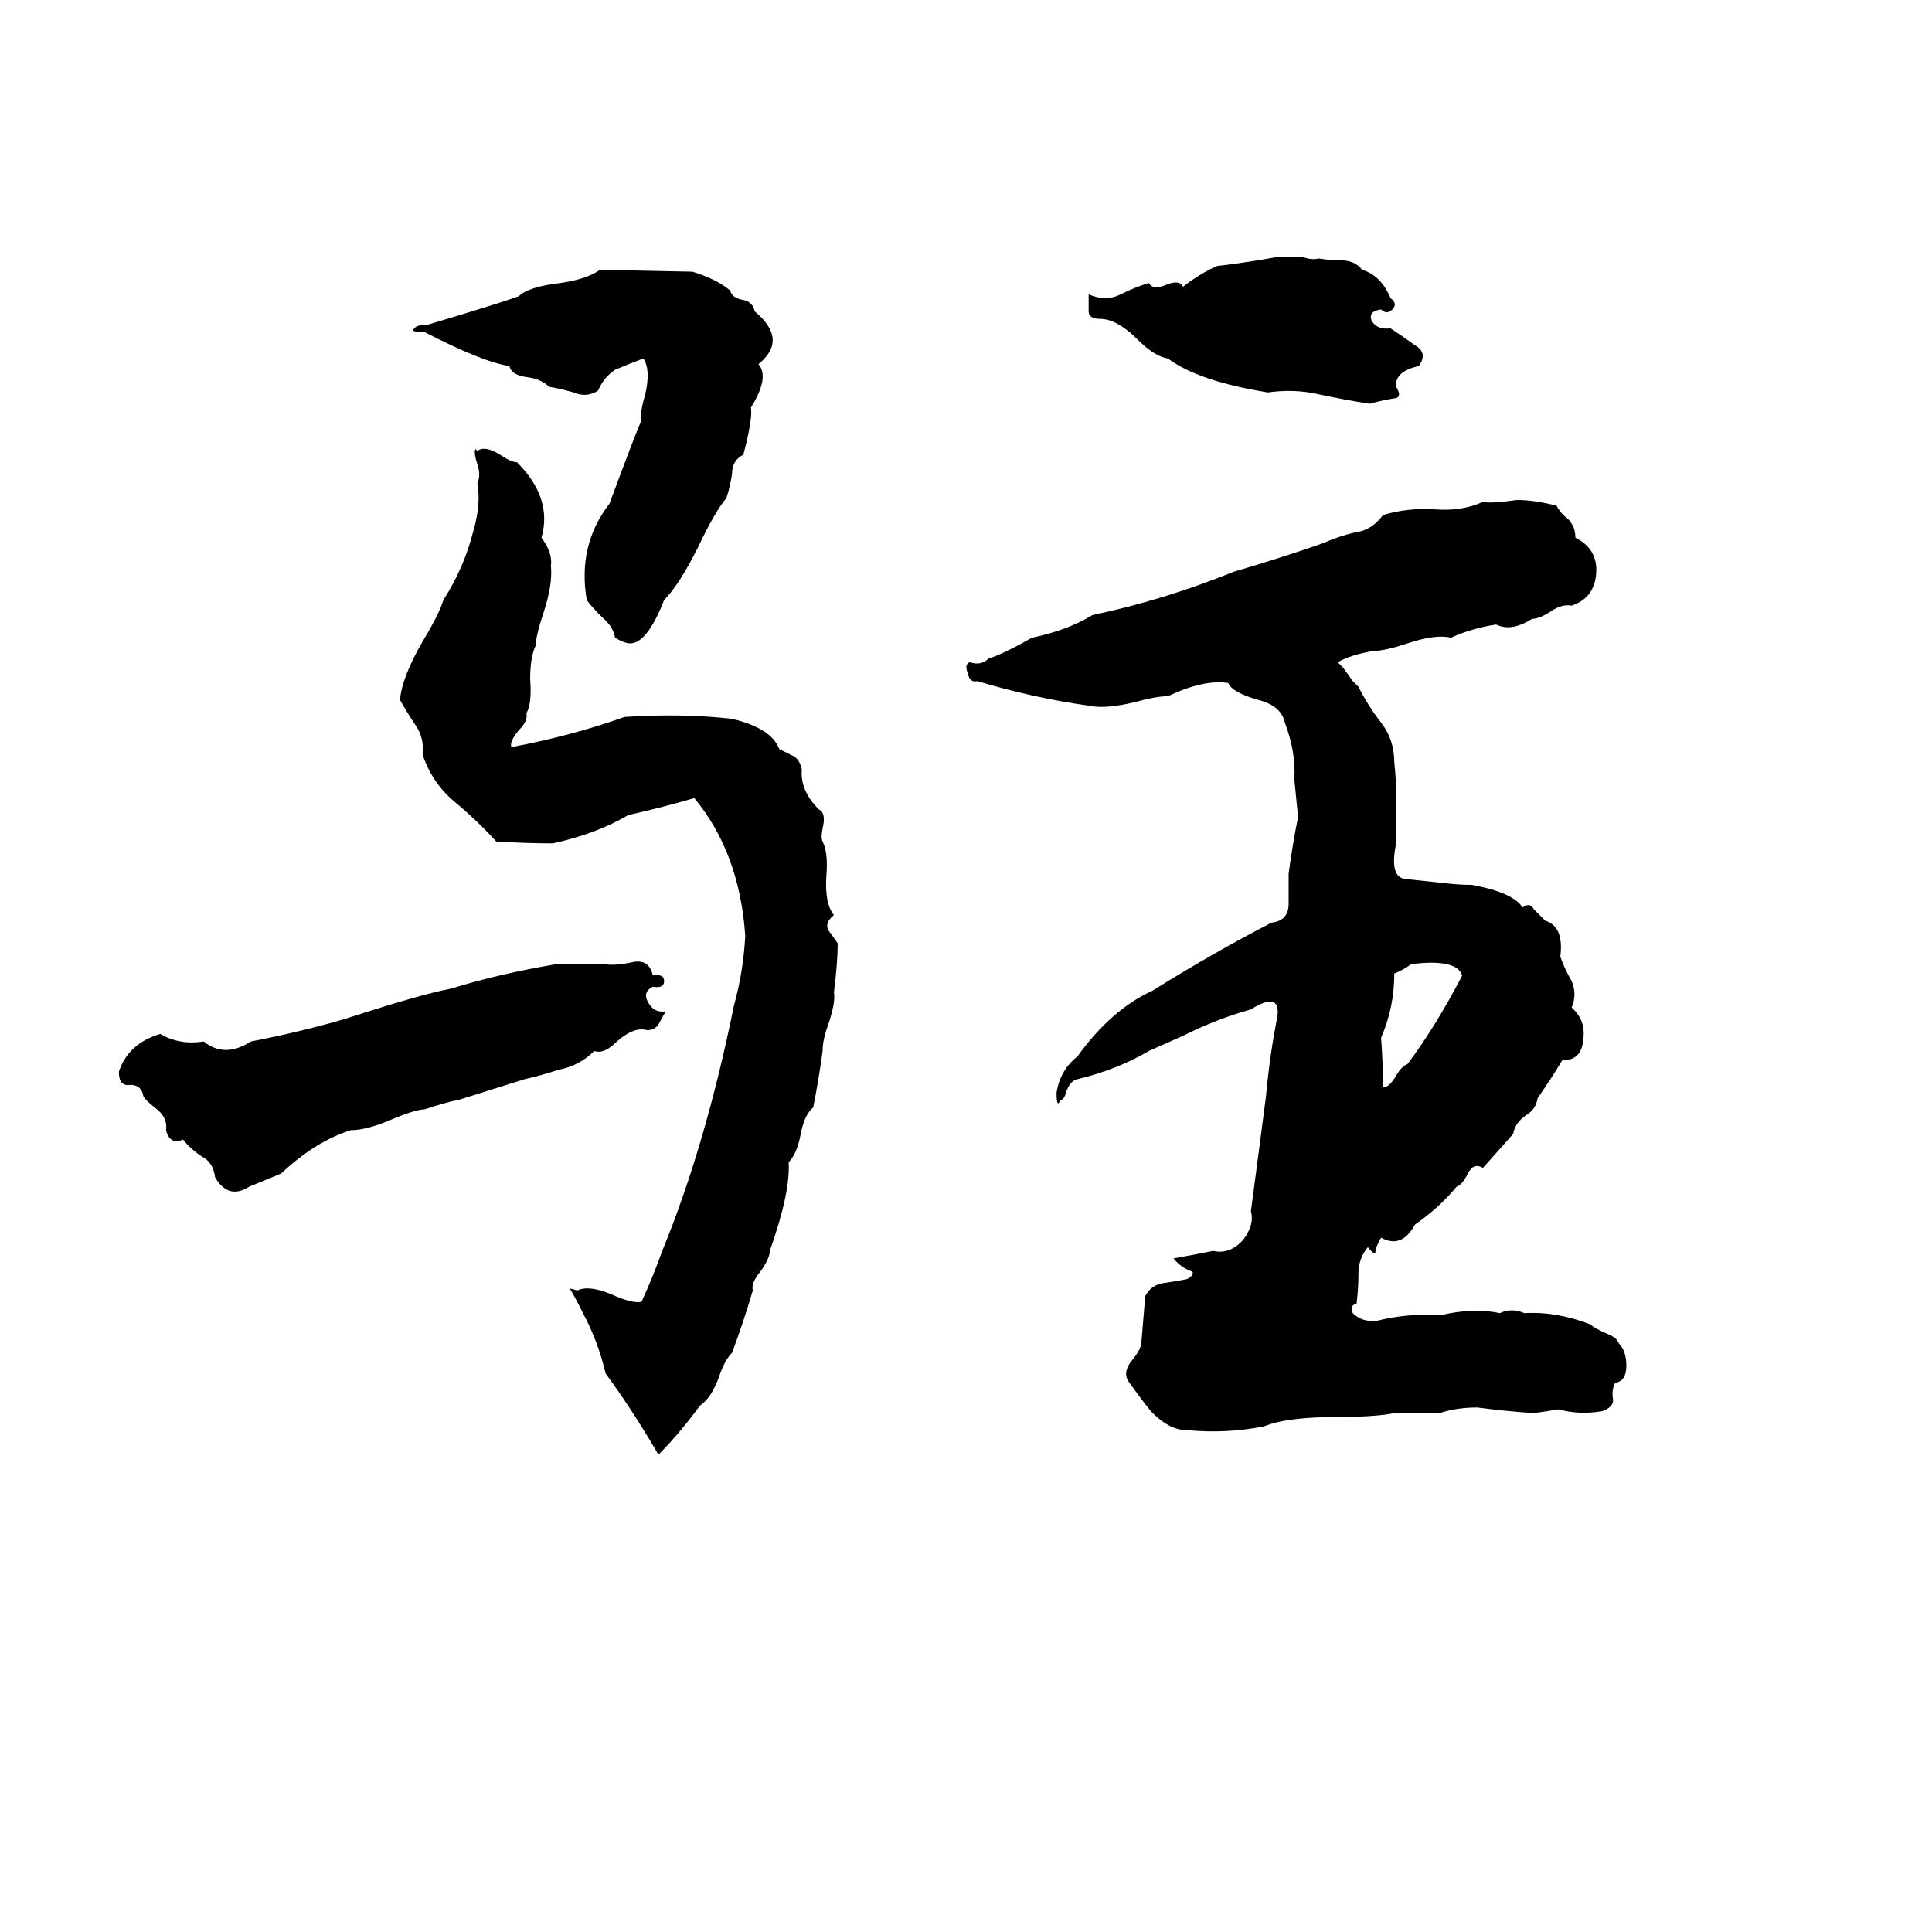 <svg xmlns="http://www.w3.org/2000/svg" viewBox="0 -800 1024 1024">
	<path fill="#000000" d="M678 -664Q684 -664 690 -664Q695 -662 699 -663Q705 -662 711 -662Q718 -662 722 -657Q732 -654 737 -642Q741 -639 738 -636Q735 -633 732 -636Q725 -635 727 -630Q730 -625 737 -626Q743 -622 750 -617Q757 -613 752 -606Q739 -603 740 -595Q743 -590 740 -589Q733 -588 726 -586Q713 -588 699 -591Q686 -594 672 -592Q635 -598 619 -610Q612 -611 603 -620Q592 -631 583 -631Q577 -631 577 -635Q577 -640 577 -644Q586 -640 594 -644Q602 -648 609 -650Q611 -646 618 -649Q625 -652 627 -648Q636 -655 645 -659Q662 -661 678 -664ZM318 -657L367 -656Q380 -652 387 -646Q388 -642 394 -641Q399 -640 400 -635Q418 -620 402 -607Q408 -600 398 -584Q399 -578 394 -559Q388 -556 388 -549Q387 -542 385 -536Q379 -529 370 -510Q360 -490 352 -482Q343 -459 334 -459Q331 -459 326 -462Q325 -468 319 -473Q313 -479 311 -482Q306 -511 323 -533Q339 -576 340 -577Q339 -581 342 -591Q345 -604 341 -610Q333 -607 326 -604Q320 -600 317 -593Q311 -589 304 -592Q297 -594 291 -595Q287 -599 280 -600Q271 -601 270 -606Q256 -608 225 -624Q219 -624 219 -625Q220 -628 227 -628Q264 -639 275 -643Q280 -648 297 -650Q311 -652 318 -657ZM252 -562L253 -561Q257 -564 265 -559Q271 -555 274 -555Q293 -536 287 -515Q293 -507 292 -500Q293 -490 288 -475Q284 -463 284 -458Q281 -452 281 -440Q282 -427 279 -422Q280 -418 275 -413Q270 -407 271 -404Q303 -410 331 -420Q362 -422 388 -419Q409 -414 413 -403Q417 -401 421 -399Q424 -397 425 -392Q424 -381 434 -371Q438 -369 436 -361Q435 -356 436 -354Q439 -348 438 -336Q437 -321 442 -315Q437 -311 439 -307Q442 -303 444 -300Q444 -290 442 -274Q443 -269 439 -257Q436 -249 436 -243Q434 -228 431 -213Q426 -209 424 -197Q422 -188 418 -184Q419 -168 408 -137Q408 -133 403 -126Q398 -120 399 -116Q394 -99 388 -83Q384 -79 381 -70Q377 -59 371 -55Q360 -40 349 -29Q335 -53 321 -72Q317 -89 309 -104Q304 -114 302 -117Q303 -117 306 -116Q312 -119 324 -114Q335 -109 340 -110Q346 -123 351 -137Q374 -193 389 -267Q394 -285 395 -304Q392 -348 368 -377Q351 -372 333 -368Q316 -358 293 -353Q279 -353 263 -354Q253 -365 241 -375Q229 -385 224 -400Q225 -409 220 -416Q216 -422 212 -429Q213 -441 224 -460Q233 -475 235 -482Q246 -499 251 -519Q255 -533 253 -544Q255 -548 253 -554Q251 -560 252 -562ZM804 -535Q813 -535 825 -532Q827 -528 831 -525Q835 -521 835 -515Q847 -509 846 -496Q845 -483 833 -479Q828 -480 822 -476Q816 -472 812 -472Q801 -465 793 -469Q780 -467 769 -462Q761 -464 746 -459Q734 -455 728 -455Q716 -453 709 -449Q711 -447 712 -446L717 -439Q719 -437 720 -436Q725 -426 732 -417Q739 -408 739 -396Q740 -387 740 -378Q740 -365 740 -353Q736 -334 746 -334Q756 -333 765 -332Q773 -331 780 -331Q802 -327 807 -319Q811 -322 813 -318Q816 -315 819 -312Q829 -309 827 -293Q829 -287 833 -280Q836 -273 833 -266Q841 -259 839 -248Q838 -238 828 -238Q822 -228 815 -218Q814 -212 809 -209Q803 -205 802 -199Q794 -190 786 -181Q781 -184 778 -178Q775 -172 772 -171Q763 -160 750 -151Q743 -138 732 -144Q729 -139 729 -136Q728 -135 725 -139Q720 -133 720 -125Q720 -117 719 -109Q715 -108 717 -104Q722 -99 730 -100Q746 -104 764 -103Q781 -107 795 -104Q801 -107 808 -104Q825 -105 843 -98Q845 -96 852 -93Q857 -91 858 -88Q862 -84 862 -76Q862 -68 856 -67Q854 -63 855 -58Q855 -54 849 -52Q837 -50 826 -53Q820 -52 813 -51Q798 -52 783 -54Q772 -54 763 -51Q751 -51 739 -51Q729 -49 710 -49Q682 -49 670 -44Q650 -40 629 -42Q620 -42 611 -51Q608 -54 598 -68Q595 -73 600 -79Q605 -85 605 -89Q606 -101 607 -113Q610 -119 617 -120Q624 -121 629 -122Q633 -124 632 -126Q626 -128 622 -133Q633 -135 643 -137Q652 -135 659 -143Q665 -151 663 -158Q667 -188 671 -219Q673 -241 677 -261Q679 -275 663 -265Q645 -260 627 -251Q618 -247 609 -243Q592 -233 571 -228Q567 -227 565 -221Q564 -217 562 -217Q560 -212 560 -221Q562 -233 571 -240Q589 -265 611 -275Q643 -295 674 -311Q683 -312 683 -321Q683 -329 683 -337Q685 -352 688 -367Q687 -377 686 -387Q687 -401 681 -417Q679 -426 667 -429Q653 -433 651 -438Q638 -440 619 -431Q613 -431 602 -428Q586 -424 577 -426Q548 -430 518 -439Q514 -438 513 -443Q511 -448 514 -449Q520 -447 524 -451Q531 -453 547 -462Q566 -466 579 -474Q617 -482 654 -497Q678 -504 701 -512Q710 -516 719 -518Q727 -519 733 -527Q746 -531 761 -530Q775 -529 786 -534Q790 -533 804 -535ZM748 -289Q744 -286 739 -284Q739 -266 732 -250Q733 -237 733 -224Q736 -223 740 -230Q743 -235 746 -236Q761 -256 775 -283Q772 -292 748 -289ZM295 -289H320Q326 -288 335 -290Q344 -292 346 -283Q352 -284 352 -280Q352 -276 346 -277Q340 -274 344 -268Q347 -263 353 -264Q351 -261 349 -257Q347 -254 343 -254Q336 -256 327 -248Q320 -241 315 -243Q307 -235 296 -233Q287 -230 278 -228L243 -217Q237 -216 225 -212Q220 -212 206 -206Q194 -201 186 -201Q167 -195 149 -178L132 -171Q121 -164 114 -176Q113 -184 107 -187Q101 -191 97 -196Q90 -193 88 -201Q89 -208 82 -213Q77 -217 76 -219Q75 -225 69 -225Q63 -224 63 -232Q68 -247 85 -252Q95 -246 108 -248Q119 -239 133 -248Q159 -253 183 -260Q223 -273 239 -276Q265 -284 295 -289Z"/>
</svg>